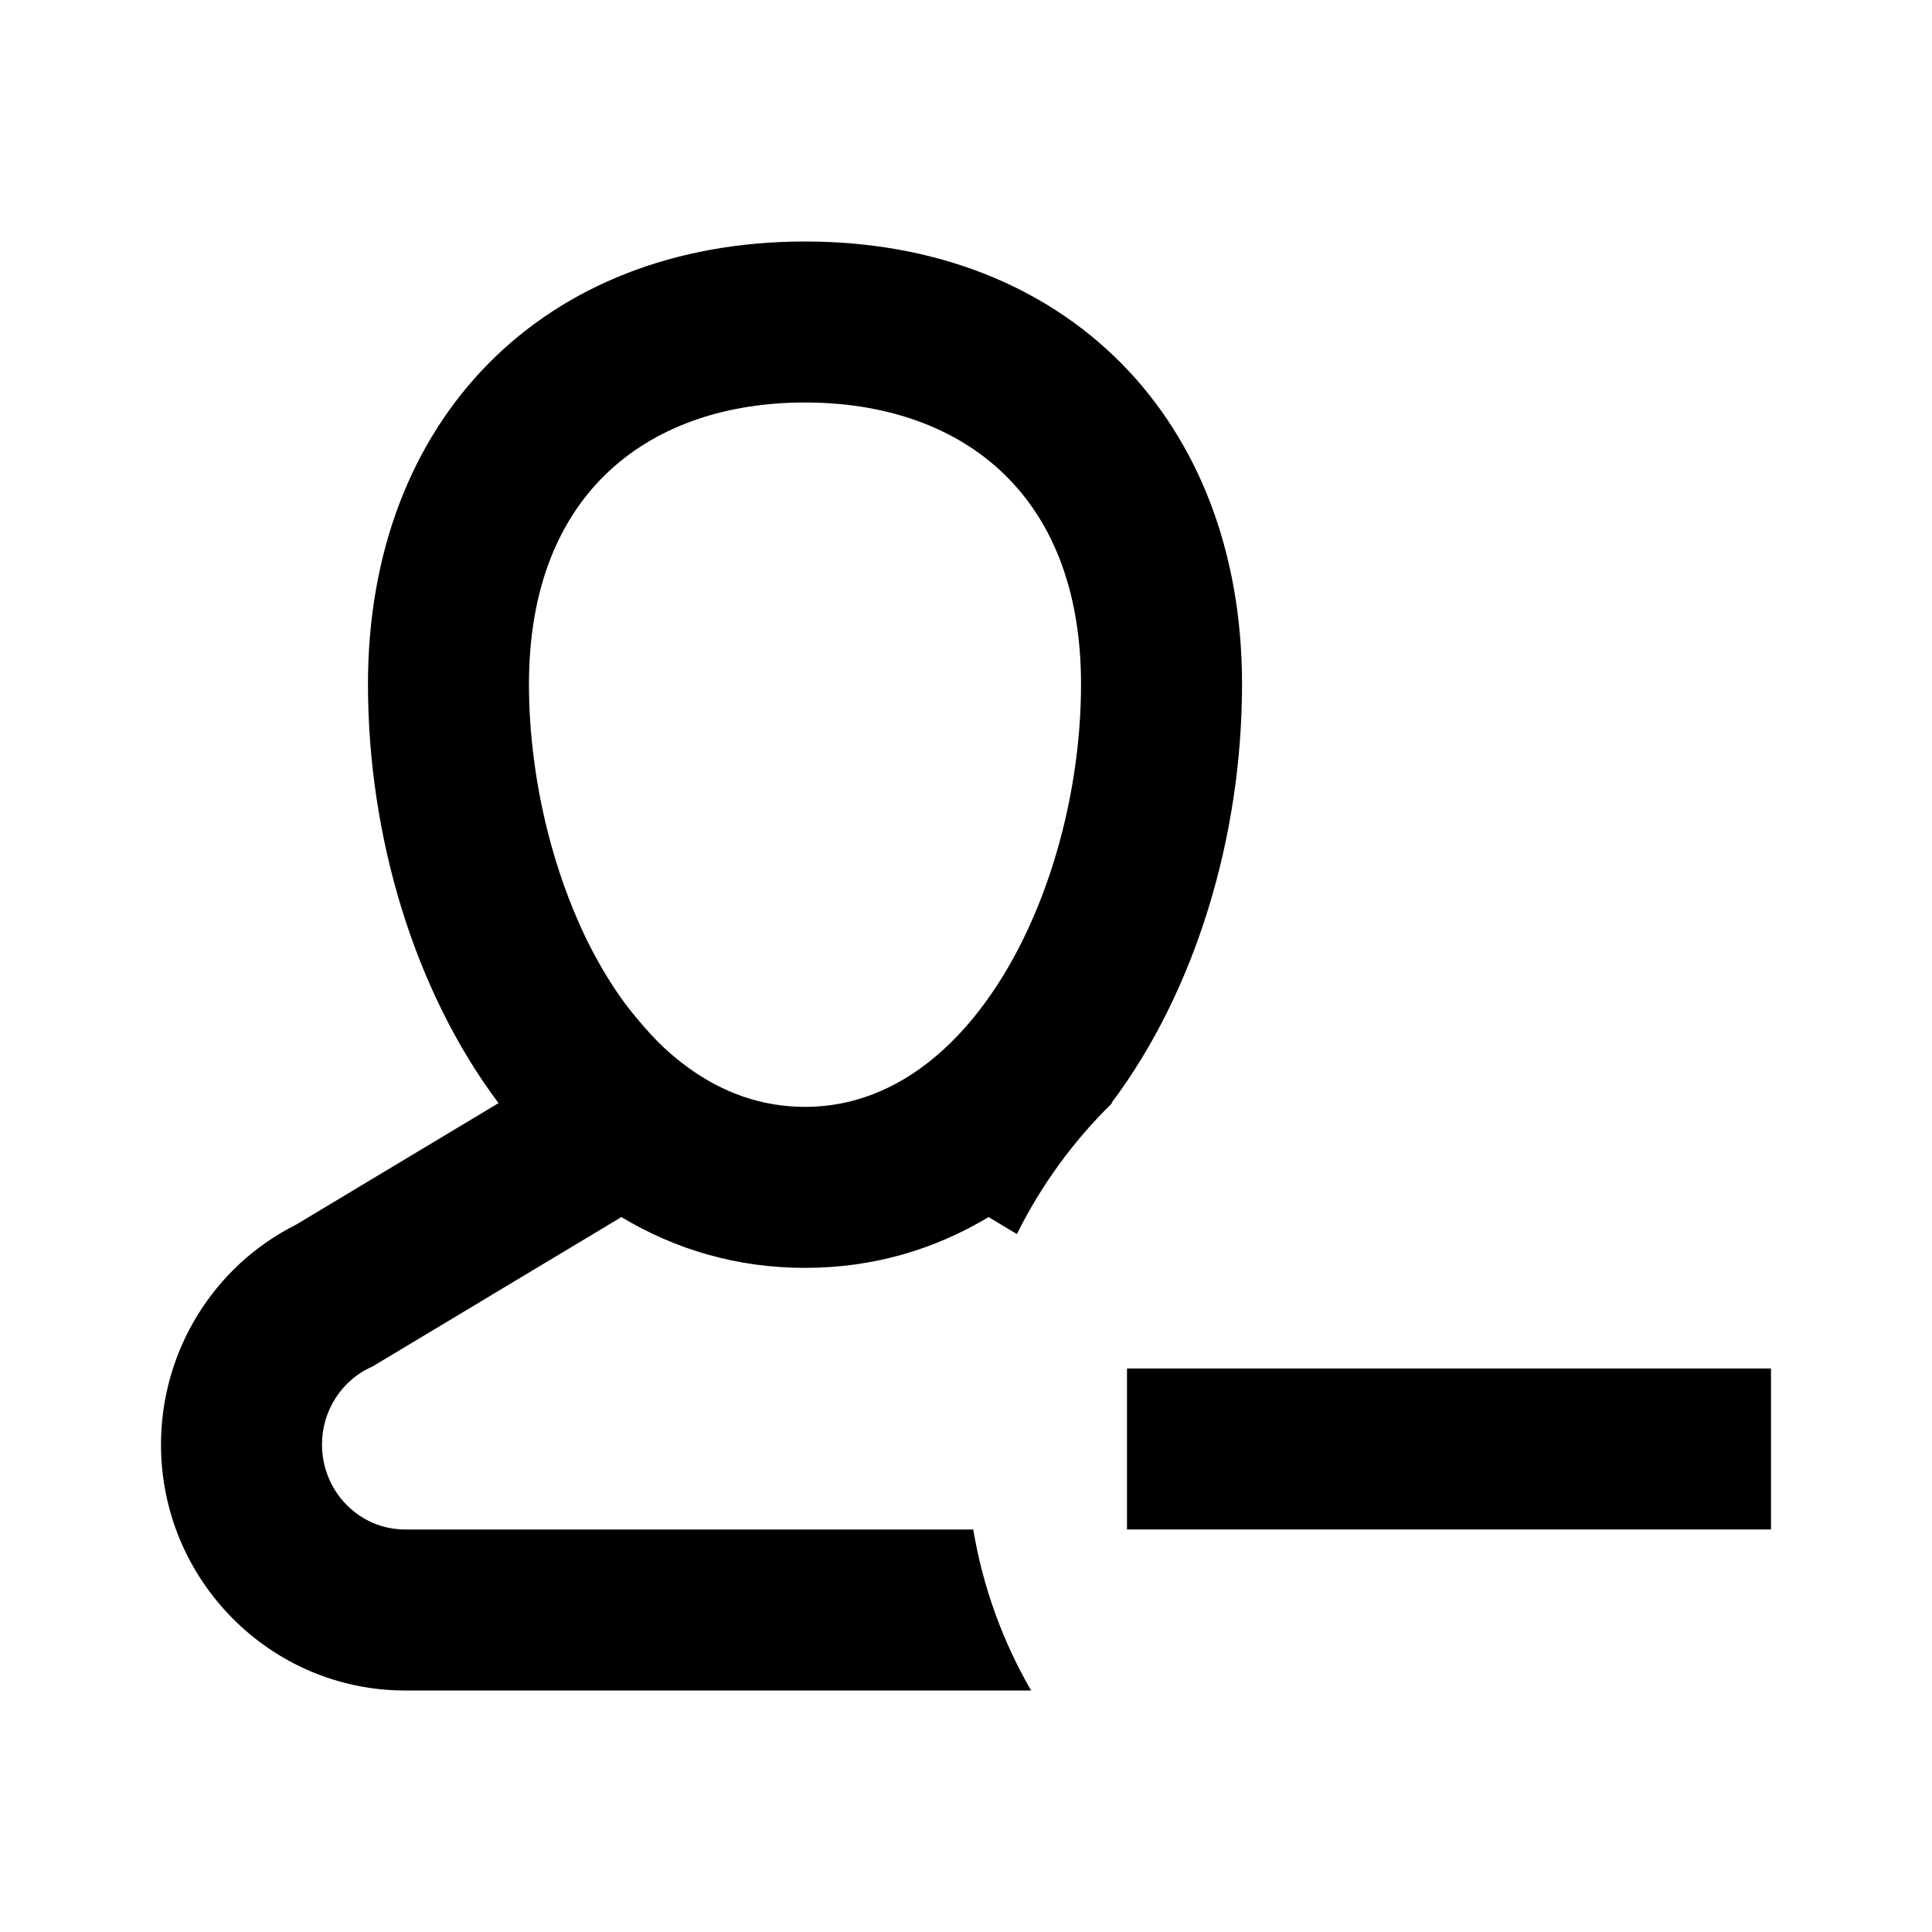 <svg xmlns="http://www.w3.org/2000/svg" xmlns:xlink="http://www.w3.org/1999/xlink" width="24" height="24" version="1.1" viewBox="0 0 24 24"><path d="M5.033,19C4.463,19,4,18.528,4,17.945c0-0.105,0.015-0.208,0.044-0.306c0.058-0.195,0.171-0.37,0.324-0.501	c0.076-0.066,0.163-0.121,0.258-0.162l3.093-1.857C8.387,15.52,9.151,15.75,10,15.75s1.613-0.23,2.28-0.631l0.352,0.211	c0.302-0.606,0.701-1.156,1.181-1.624l-0.006-0.004c1.045-1.391,1.622-3.311,1.622-5.203C15.429,5.21,13.247,3,10,3	S4.571,5.21,4.571,8.5c0,1.891,0.577,3.812,1.622,5.203l-2.515,1.51C2.653,15.727,2,16.783,2,17.945C2,19.63,3.361,21,5.033,21	h7.776c-0.352-0.608-0.599-1.282-0.719-2H5.033z M10,5c1.894,0,3.429,1.084,3.429,3.5c0,1.482-0.485,3.117-1.353,4.163	c-0.548,0.66-1.247,1.087-2.076,1.087c-0.268,0-0.522-0.044-0.763-0.126c-0.12-0.041-0.237-0.092-0.35-0.151	c-0.226-0.119-0.437-0.272-0.633-0.453c-0.116-0.108-0.225-0.229-0.331-0.356c-0.072-0.086-0.143-0.174-0.209-0.268	C7.55,12.164,7.403,11.91,7.272,11.64c-0.194-0.406-0.351-0.846-0.466-1.3C6.729,10.037,6.67,9.728,6.631,9.419	c-0.04-0.308-0.06-0.617-0.06-0.919C6.571,6.084,8.106,5,10,5z M22,17v2h-8v-2H22z"/></svg>